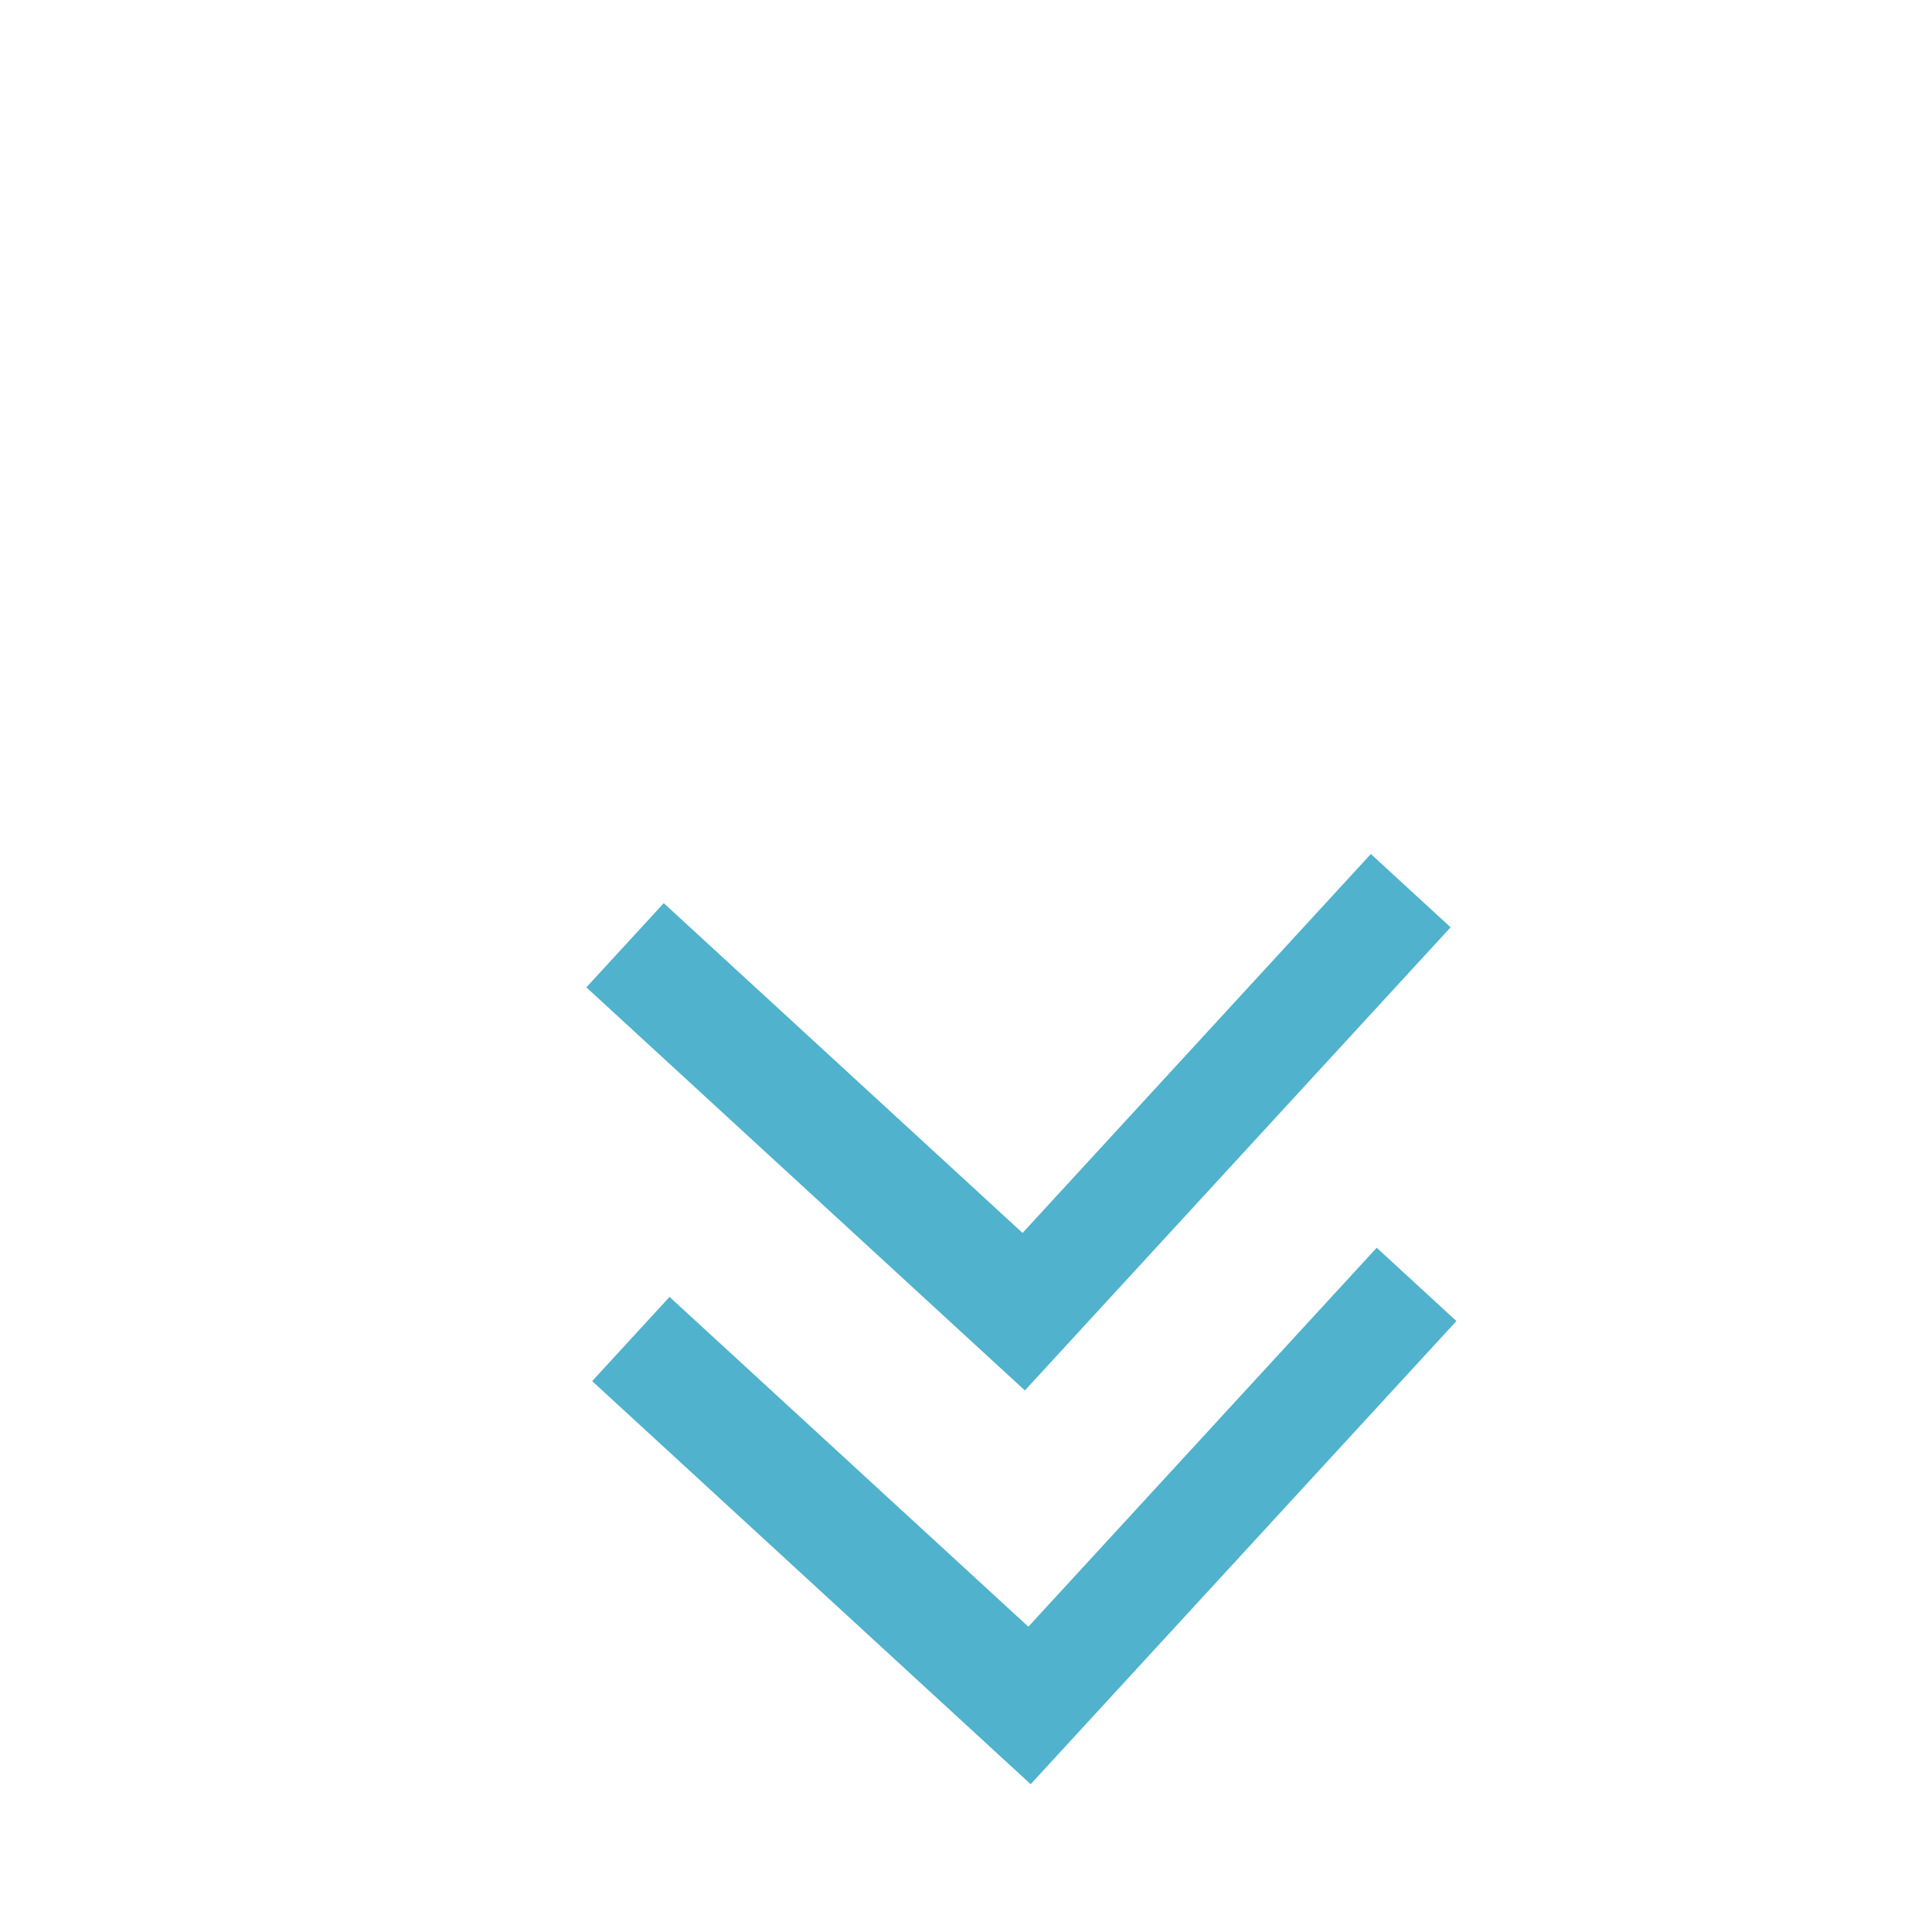 <svg width="36" height="36" viewBox="0 0 36 36" fill="none" xmlns="http://www.w3.org/2000/svg">
<g filter="url(#filter0_i_1_1168)">
<mask id="mask0_1_1168" style="mask-type:alpha" maskUnits="userSpaceOnUse" x="0" y="0" width="36" height="36">
<rect y="18.83" width="25.576" height="24.215" transform="rotate(-47.41 0 18.83)" fill="#D9D9D9"/>
</mask>
<g mask="url(#mask0_1_1168)">
<path d="M19.205 29.246L11.034 21.735L12.476 20.166L19.162 26.311L25.653 19.25L27.138 20.616L19.205 29.246ZM19.097 21.909L10.926 14.398L12.368 12.829L19.054 18.974L25.544 11.913L27.03 13.279L19.097 21.909Z" fill="#50B2CC"/>
</g>
</g>
<defs>
<filter id="filter0_i_1_1168" x="10.926" y="11.913" width="16.212" height="21.333" filterUnits="userSpaceOnUse" color-interpolation-filters="sRGB">
<feFlood flood-opacity="0" result="BackgroundImageFix"/>
<feBlend mode="normal" in="SourceGraphic" in2="BackgroundImageFix" result="shape"/>
<feColorMatrix in="SourceAlpha" type="matrix" values="0 0 0 0 0 0 0 0 0 0 0 0 0 0 0 0 0 0 127 0" result="hardAlpha"/>
<feOffset dy="4"/>
<feGaussianBlur stdDeviation="2"/>
<feComposite in2="hardAlpha" operator="arithmetic" k2="-1" k3="1"/>
<feColorMatrix type="matrix" values="0 0 0 0 0 0 0 0 0 0 0 0 0 0 0 0 0 0 0.25 0"/>
<feBlend mode="normal" in2="shape" result="effect1_innerShadow_1_1168"/>
</filter>
</defs>
</svg>
